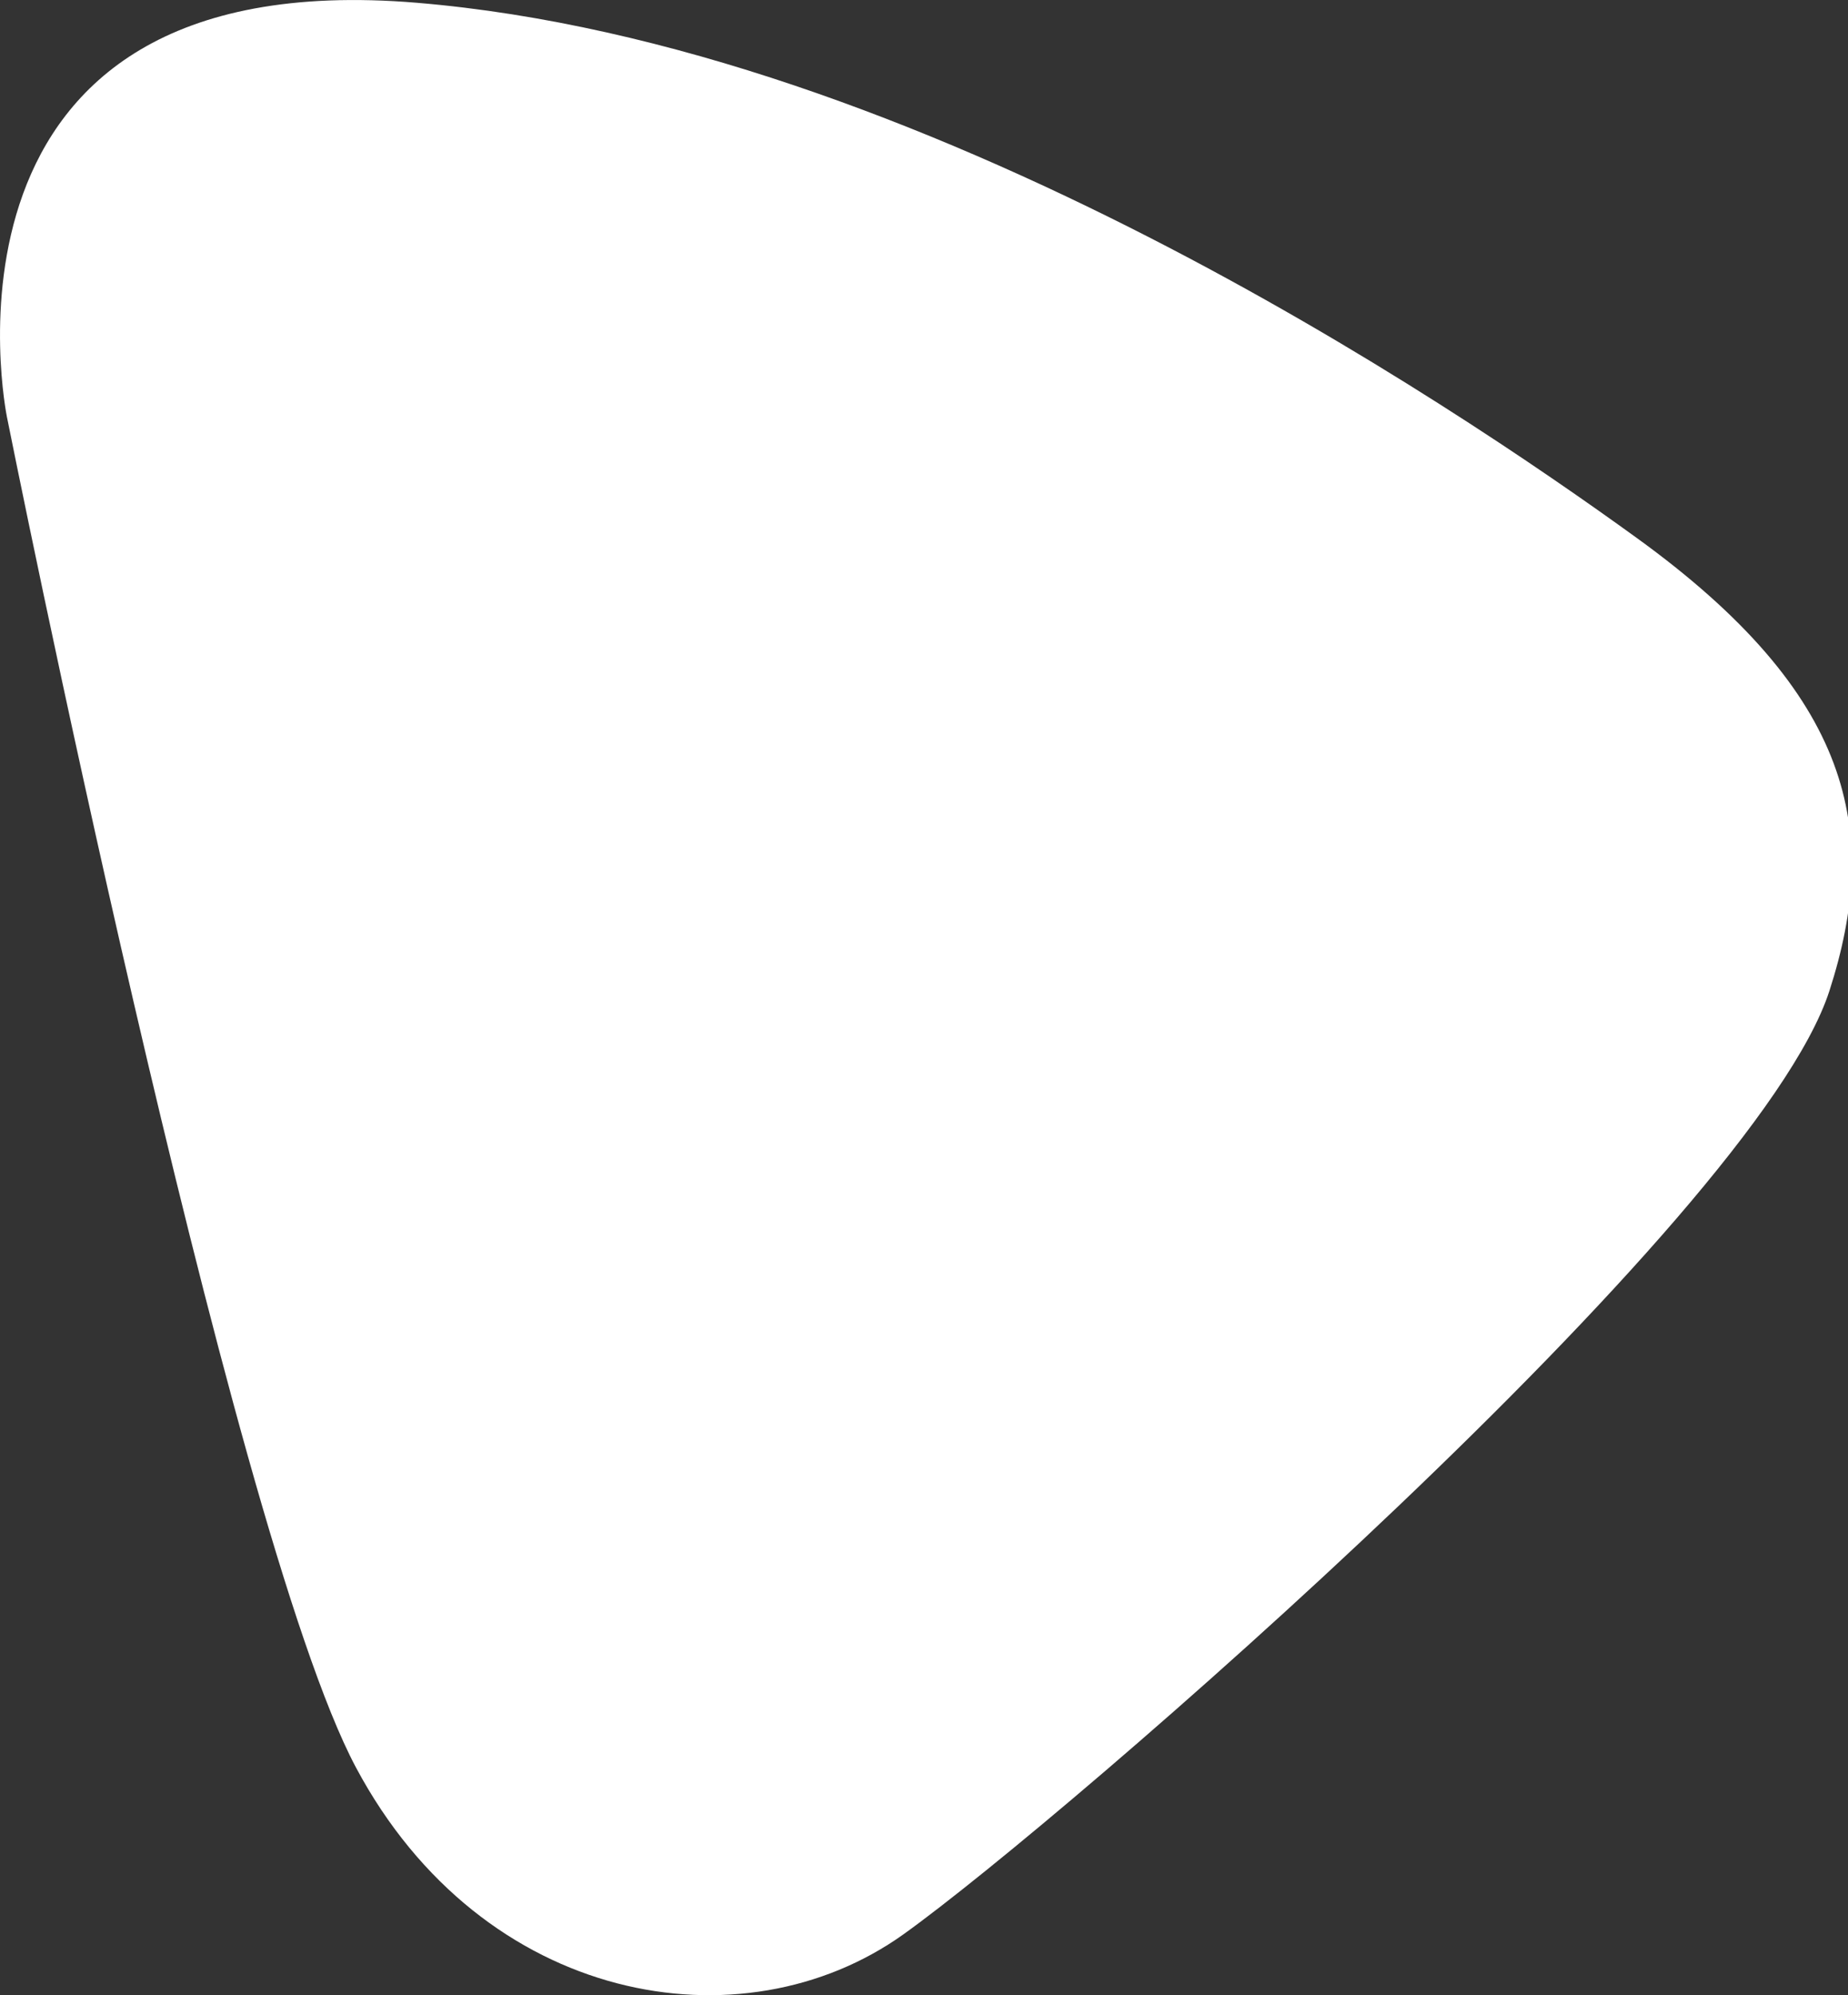 <?xml version="1.0" encoding="utf-8"?>
<!-- Generator: Adobe Illustrator 24.0.1, SVG Export Plug-In . SVG Version: 6.00 Build 0)  -->
<svg version="1.1" id="Слой_1" xmlns="http://www.w3.org/2000/svg" xmlns:xlink="http://www.w3.org/1999/xlink" x="0px" y="0px"
	 viewBox="0 0 179.07 193.27" style="enable-background:new 0 0 179.07 193.27;" xml:space="preserve">
<rect x="0" y="0" width="179.07" height="193.27" fill="#333333" stroke="none"/>
<style type="text/css">
	.st0{fill:#ffffff;}
</style>
<path class="st0" d="M158.6,52.11C140.68,39.14,89.24,4.36,40.41,0.27S0.67,40.38,0.67,40.38s21.51,107.73,33.81,130.81
	s37.48,27.33,53.07,16.18c15.59-11.15,82.52-69.12,89.72-91.39C182.27,80.49,179.57,67.28,158.6,52.11z"/>
</svg>
